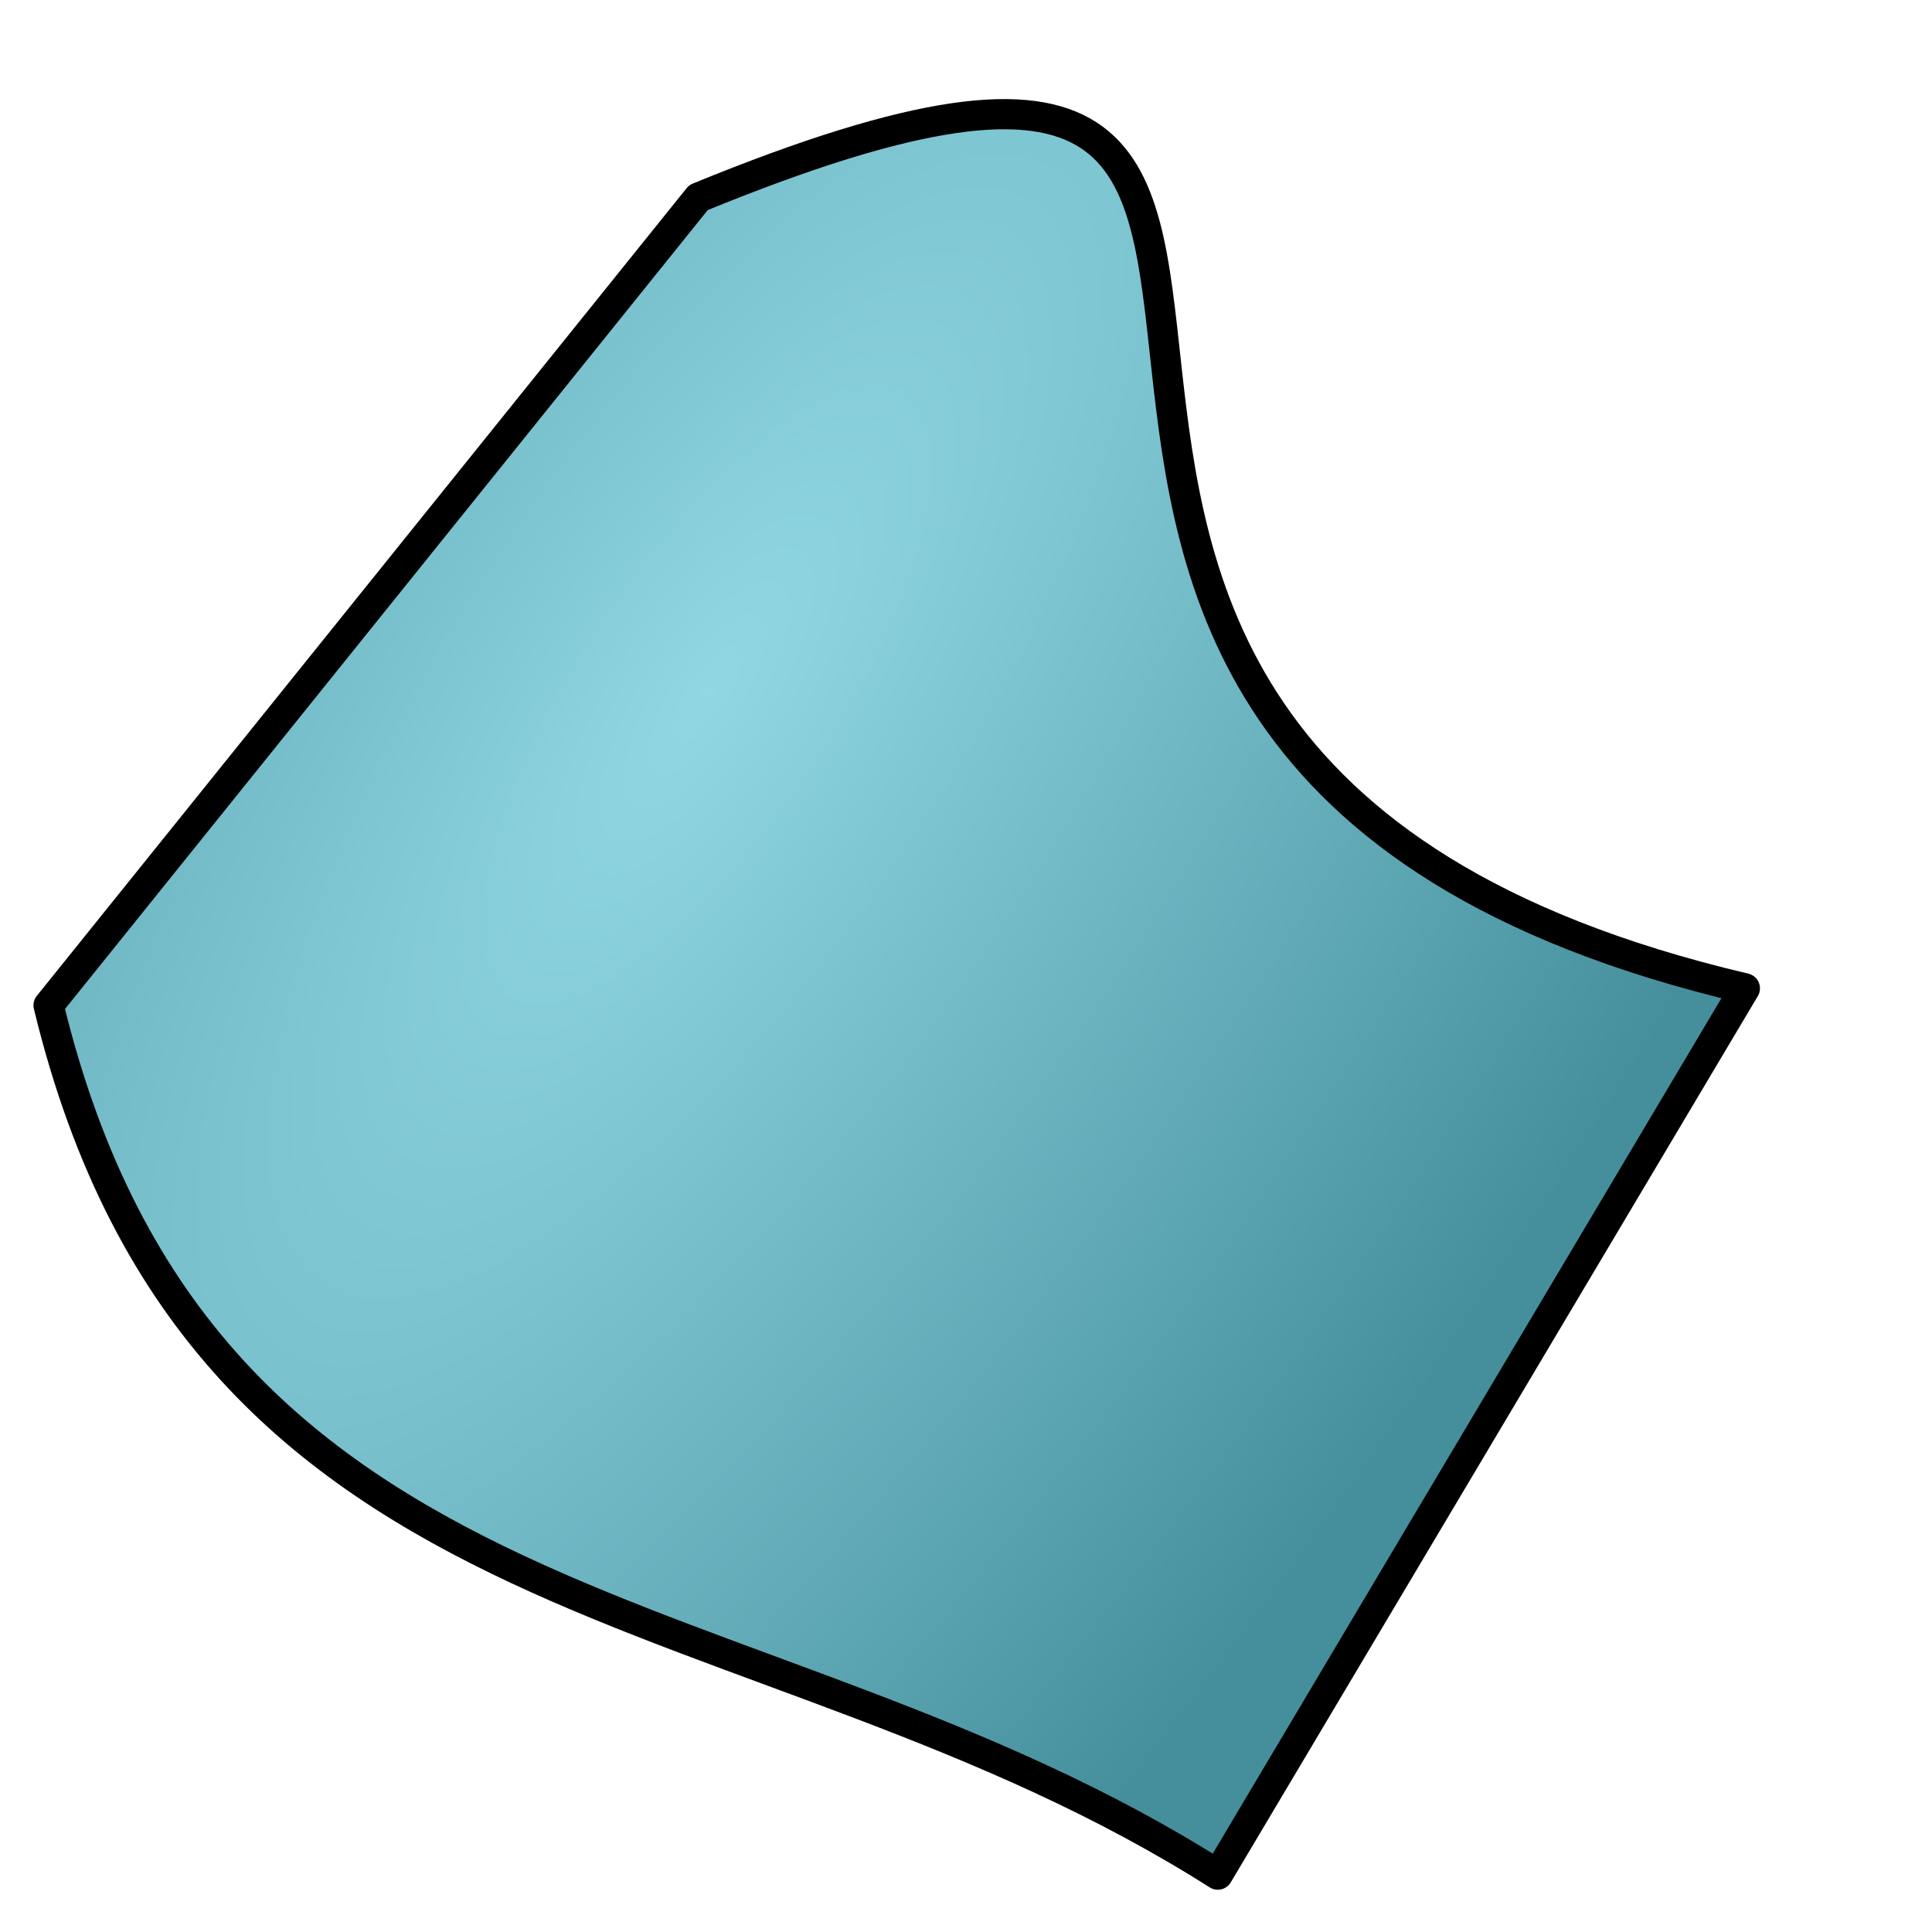 <?xml version="1.0" encoding="UTF-8" standalone="no"?>
<!-- Created with Inkscape (http://www.inkscape.org/) -->

<svg
   xmlns:dc="http://purl.org/dc/elements/1.1/"
   xmlns:cc="http://creativecommons.org/ns#"
   xmlns:rdf="http://www.w3.org/1999/02/22-rdf-syntax-ns#"
   xmlns:svg="http://www.w3.org/2000/svg"
   xmlns="http://www.w3.org/2000/svg"
   xmlns:xlink="http://www.w3.org/1999/xlink"
   xmlns:sodipodi="http://sodipodi.sourceforge.net/DTD/sodipodi-0.dtd"
   xmlns:inkscape="http://www.inkscape.org/namespaces/inkscape"
   width="64"
   height="64"
   id="svg5181"
   version="1.1"
   inkscape:version="0.92.4 (5da689c313, 2019-01-14)"
   sodipodi:docname="constructionSurface.svg">
  <defs
     id="defs5183">
    <linearGradient
       id="linearGradient865"
       inkscape:collect="always">
      <stop
         id="stop861"
         offset="0"
         style="stop-color:#90d7e3;stop-opacity:1" />
      <stop
         id="stop863"
         offset="1"
         style="stop-color:#458f9c;stop-opacity:1" />
    </linearGradient>
    <radialGradient
       inkscape:collect="always"
       xlink:href="#linearGradient865"
       id="radialGradient859"
       cx="22.533"
       cy="16.74"
       fx="22.533"
       fy="16.74"
       r="28.002"
       gradientTransform="matrix(0.978,0.639,-1.773,2.713,31.052,-49.606)"
       gradientUnits="userSpaceOnUse" />
  </defs>
  <sodipodi:namedview
     id="base"
     pagecolor="#ffffff"
     bordercolor="#666666"
     borderopacity="1.0"
     inkscape:pageopacity="0.0"
     inkscape:pageshadow="2"
     inkscape:zoom="7.6910183"
     inkscape:cx="17.623065"
     inkscape:cy="32.227091"
     inkscape:current-layer="layer1"
     showgrid="true"
     inkscape:grid-bbox="true"
     inkscape:document-units="px"
     inkscape:window-width="1360"
     inkscape:window-height="683"
     inkscape:window-x="0"
     inkscape:window-y="0"
     inkscape:window-maximized="1"
     showguides="false"
     inkscape:pagecheckerboard="true"
     inkscape:showpageshadow="false" />
  <g
     id="layer1"
     inkscape:label="Layer 1"
     inkscape:groupmode="layer"
     transform="translate(0,12.8)">
    <path
       style="fill:url(#radialGradient859);fill-opacity:1;stroke:#000000;stroke-width:1;stroke-linecap:butt;stroke-linejoin:round;stroke-miterlimit:4;stroke-dasharray:none;stroke-opacity:1"
       d="M 23.136,-6.255 C 52.262,-18.195 23.798,11.943 57.801,19.94 L 40.341,49.3 C 25.019,39.564 6.725,41.676 1.609,20.503 Z"
       id="path855"
       inkscape:connector-curvature="0"
       sodipodi:nodetypes="ccccc" />
  </g>
</svg>
